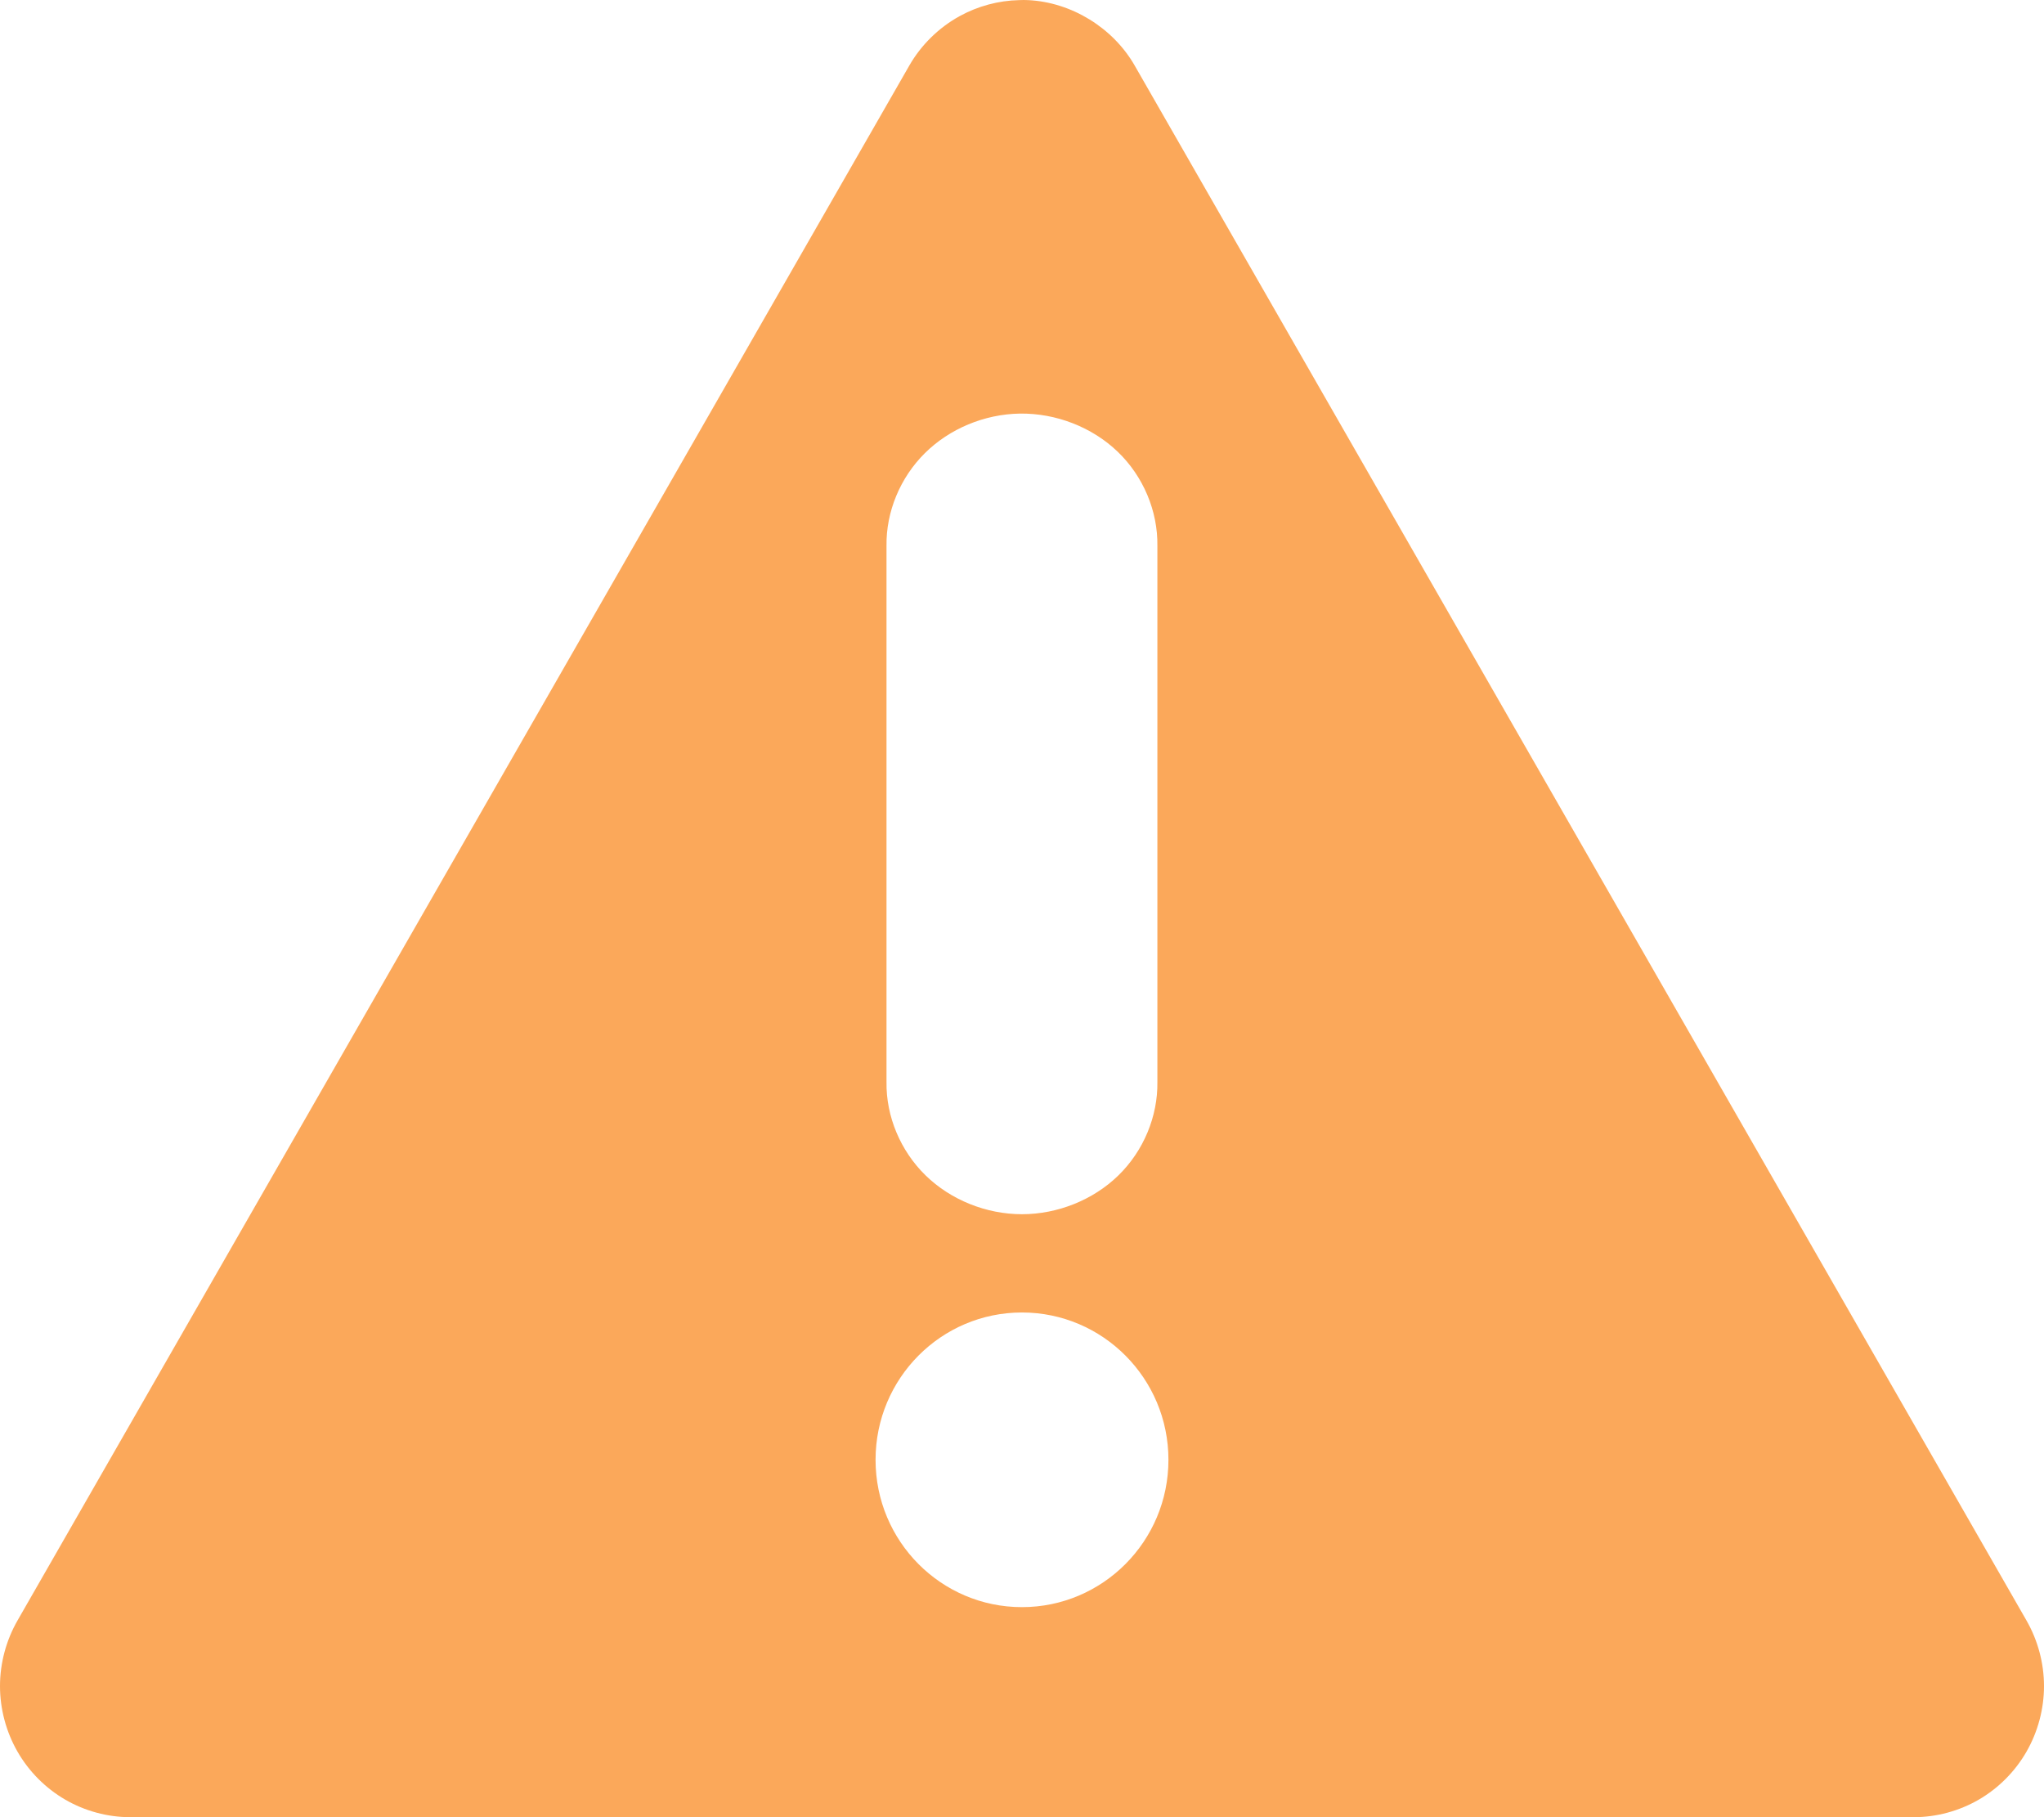 <?xml version="1.0" encoding="UTF-8"?>
<svg width="90px" height="80px" viewBox="0 0 90 80" version="1.1" xmlns="http://www.w3.org/2000/svg" xmlns:xlink="http://www.w3.org/1999/xlink">
    <!-- Generator: Sketch 47.1 (45422) - http://www.bohemiancoding.com/sketch -->
    <title>Shape</title>
    <desc>Created with Sketch.</desc>
    <defs></defs>
    <g id="Page-1" stroke="none" stroke-width="1" fill="none" fill-rule="evenodd">
        <g id="noun_189701_cc" fill-rule="nonzero" fill="#FBA85A">
            <path d="M45.072,2e-05 C45.007,2e-05 44.939,0.003 44.873,0.005 C43.959,0.026 43.057,0.269 42.254,0.71 C41.338,1.215 40.56,1.975 40.038,2.886 L0.77,71.343 C0.27,72.215 -3.55e-05,73.222 2.5e-06,74.229 C4.05e-05,75.236 0.27,76.243 0.77,77.114 C1.27,77.986 2.001,78.721 2.867,79.225 C3.733,79.728 4.734,80 5.735,80 L84.265,80 C85.266,80 86.267,79.728 87.133,79.225 C87.999,78.721 88.73,77.986 89.23,77.114 C89.73,76.243 90,75.236 90,74.229 C90,73.222 89.73,72.215 89.23,71.343 L49.962,2.886 C49.007,1.219 47.175,0.096 45.266,0.005 C45.201,0.002 45.138,2e-05 45.072,2e-05 Z M44.908,18.208 C46.498,18.186 48.092,18.807 49.216,19.889 C50.341,20.97 50.983,22.499 50.961,24.03 L50.961,47.634 C50.983,49.15 50.352,50.665 49.246,51.745 C48.14,52.824 46.573,53.455 44.998,53.455 C43.422,53.455 41.86,52.824 40.754,51.745 C39.648,50.665 39.012,49.15 39.034,47.634 L39.034,24.03 C39.012,22.528 39.637,21.026 40.724,19.949 C41.811,18.872 43.348,18.231 44.908,18.208 L44.908,18.208 Z M44.997,57.781 C48.557,57.781 51.448,60.685 51.448,64.267 C51.448,67.85 48.557,70.753 44.997,70.753 C41.438,70.753 38.552,67.85 38.552,64.267 C38.552,60.685 41.438,57.781 44.997,57.781 Z" id="Shape"></path>
        </g>
    </g>
</svg>